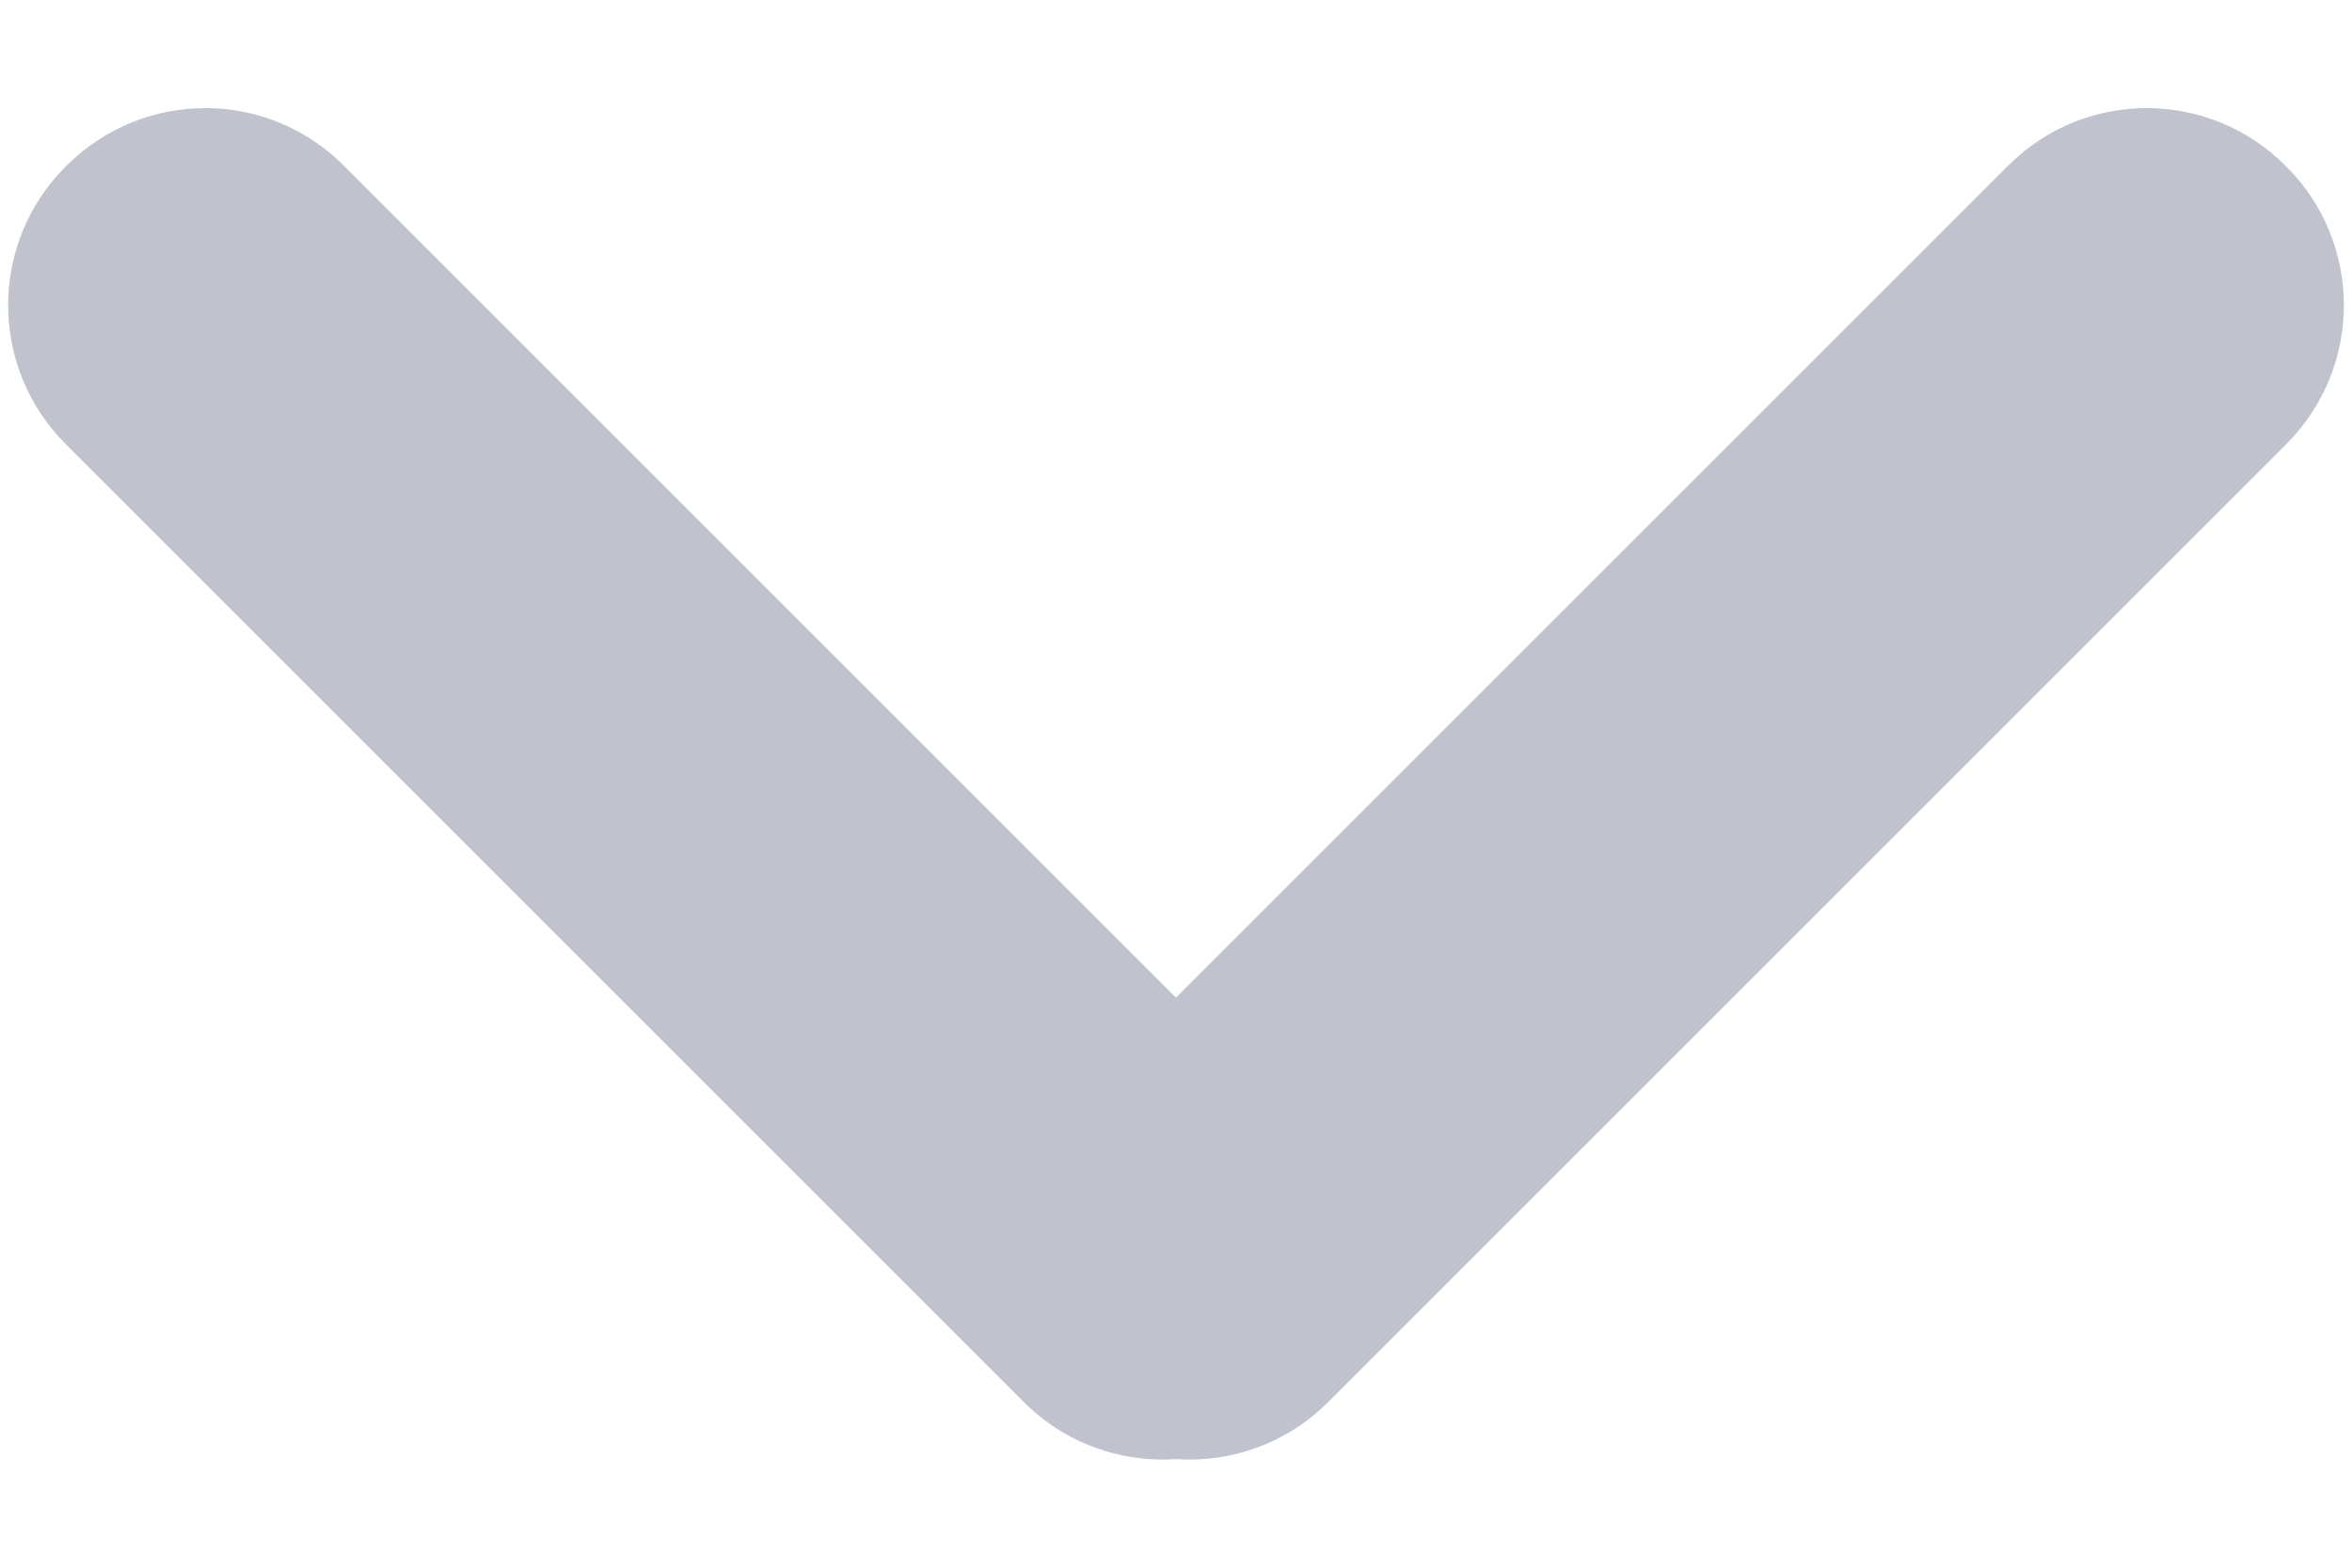 <?xml version="1.0" encoding="UTF-8"?>
<svg width="12px" height="8px" viewBox="0 0 12 8" version="1.1" xmlns="http://www.w3.org/2000/svg" xmlns:xlink="http://www.w3.org/1999/xlink">
    <!-- Generator: Sketch 48.1 (47250) - http://www.bohemiancoding.com/sketch -->
    <title>Combined Shape</title>
    <desc>Created with Sketch.</desc>
    <defs></defs>
    <g id="Speakers" stroke="none" stroke-width="1" fill="none" fill-rule="evenodd" transform="translate(-1236, -230)">
        <g id="Filters" transform="translate(84, 204)" fill="#C0C3CE">
            <g id="Group-2" transform="translate(1152, 25.574)">
                <path d="M6,7.872 C5.722,7.891 5.437,7.794 5.225,7.582 L0.334,2.691 C-0.056,2.3 -0.056,1.667 0.334,1.277 L0.34,1.271 C0.731,0.88 1.364,0.88 1.754,1.271 L6,5.517 L10.246,1.271 C10.636,0.88 11.269,0.88 11.66,1.271 L11.666,1.277 C12.056,1.667 12.056,2.3 11.666,2.691 L6.775,7.582 C6.563,7.794 6.278,7.891 6,7.872 Z" id="Combined-Shape"></path>
            </g>
        </g>
    </g>
</svg>